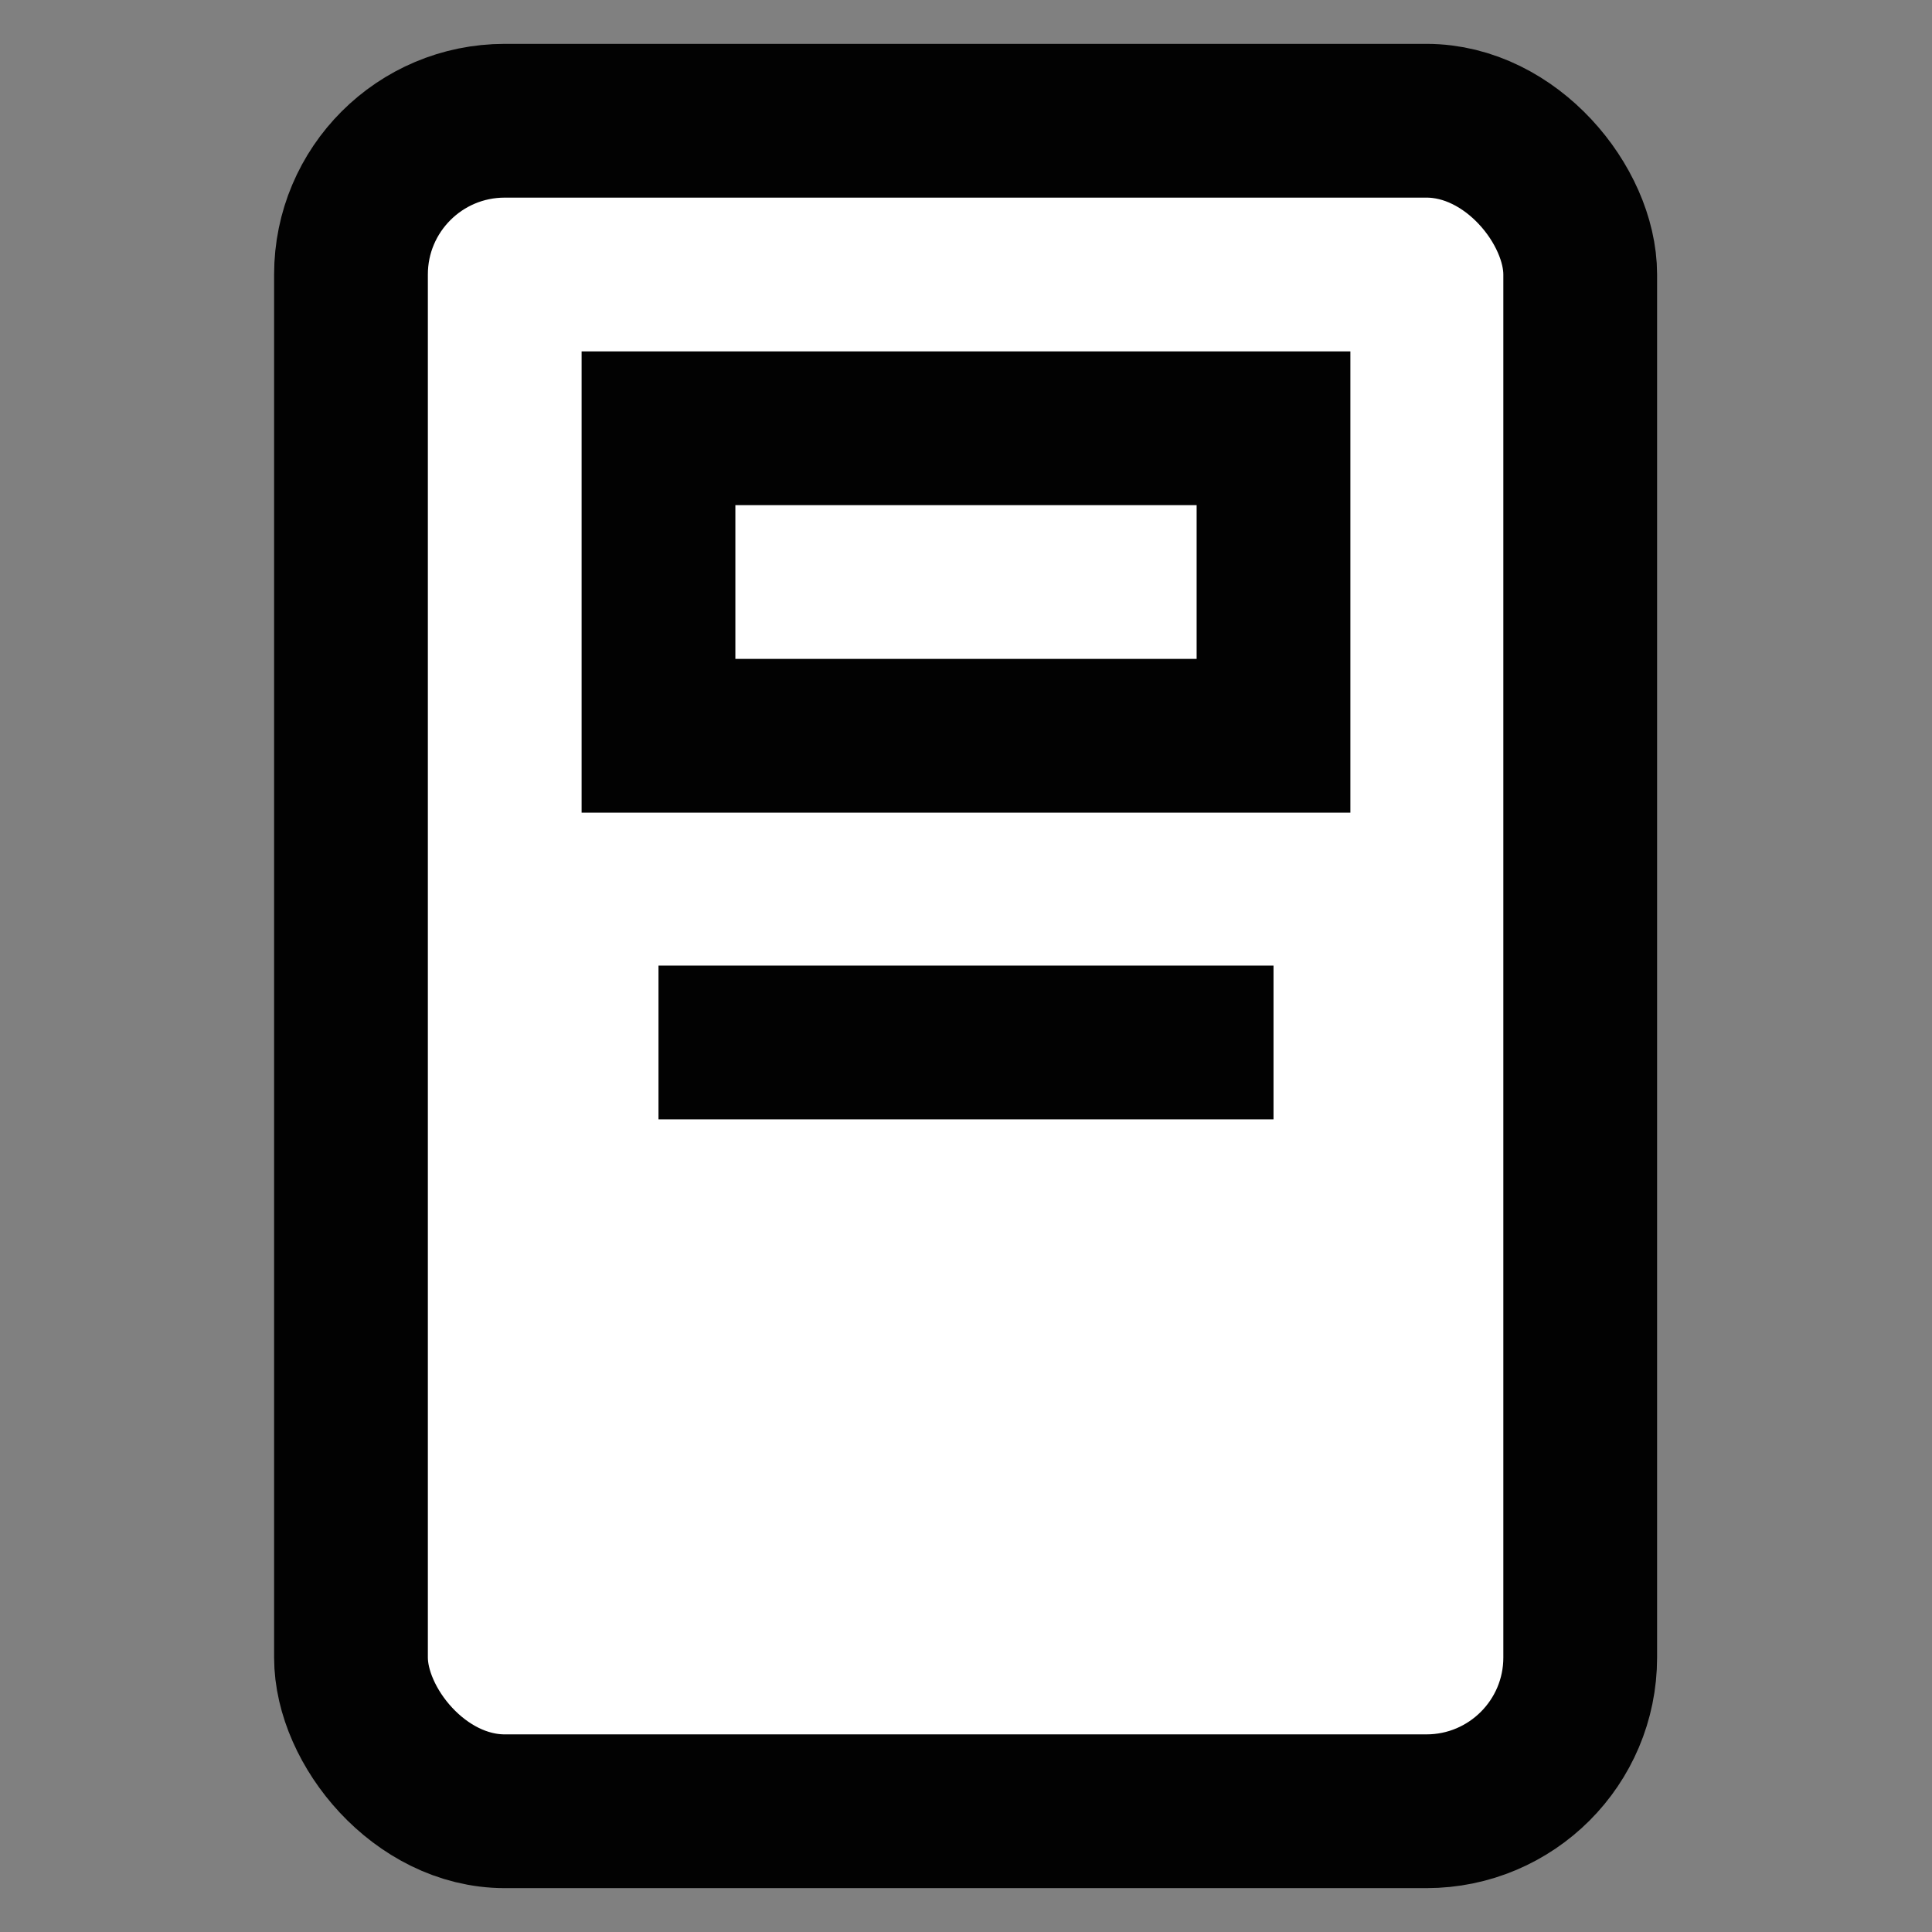 <?xml version="1.0" encoding="utf-8"?><!-- Uploaded to: SVG Repo, www.svgrepo.com, Generator: SVG Repo Mixer Tools -->
<svg width="800px" height="800px" viewBox="0 0 24 24" id="Layer_1" data-name="Layer 1" xmlns="http://www.w3.org/2000/svg">
  <rect x="0" y="0" width="24" height="24" fill="#808080" stroke="none"/>
  <defs>
    <style>.cls-1{fill:#ffffff;stroke:#020202;stroke-miterlimit:10;stroke-width:1.91px;}.cls-2{fill:#ffffff;}</style>
  </defs>
  <rect class="cls-1" x="4.36" y="1.5" width="15.27" height="21" rx="1.91"/>
  <rect class="cls-1" x="8.18" y="5.32" width="7.64" height="3.82"/>
  <circle class="cls-2" cx="12" cy="18.68" r="0.95"/>
  <line class="cls-1" x1="8.18" y1="12.95" x2="15.82" y2="12.95"/>
</svg>
